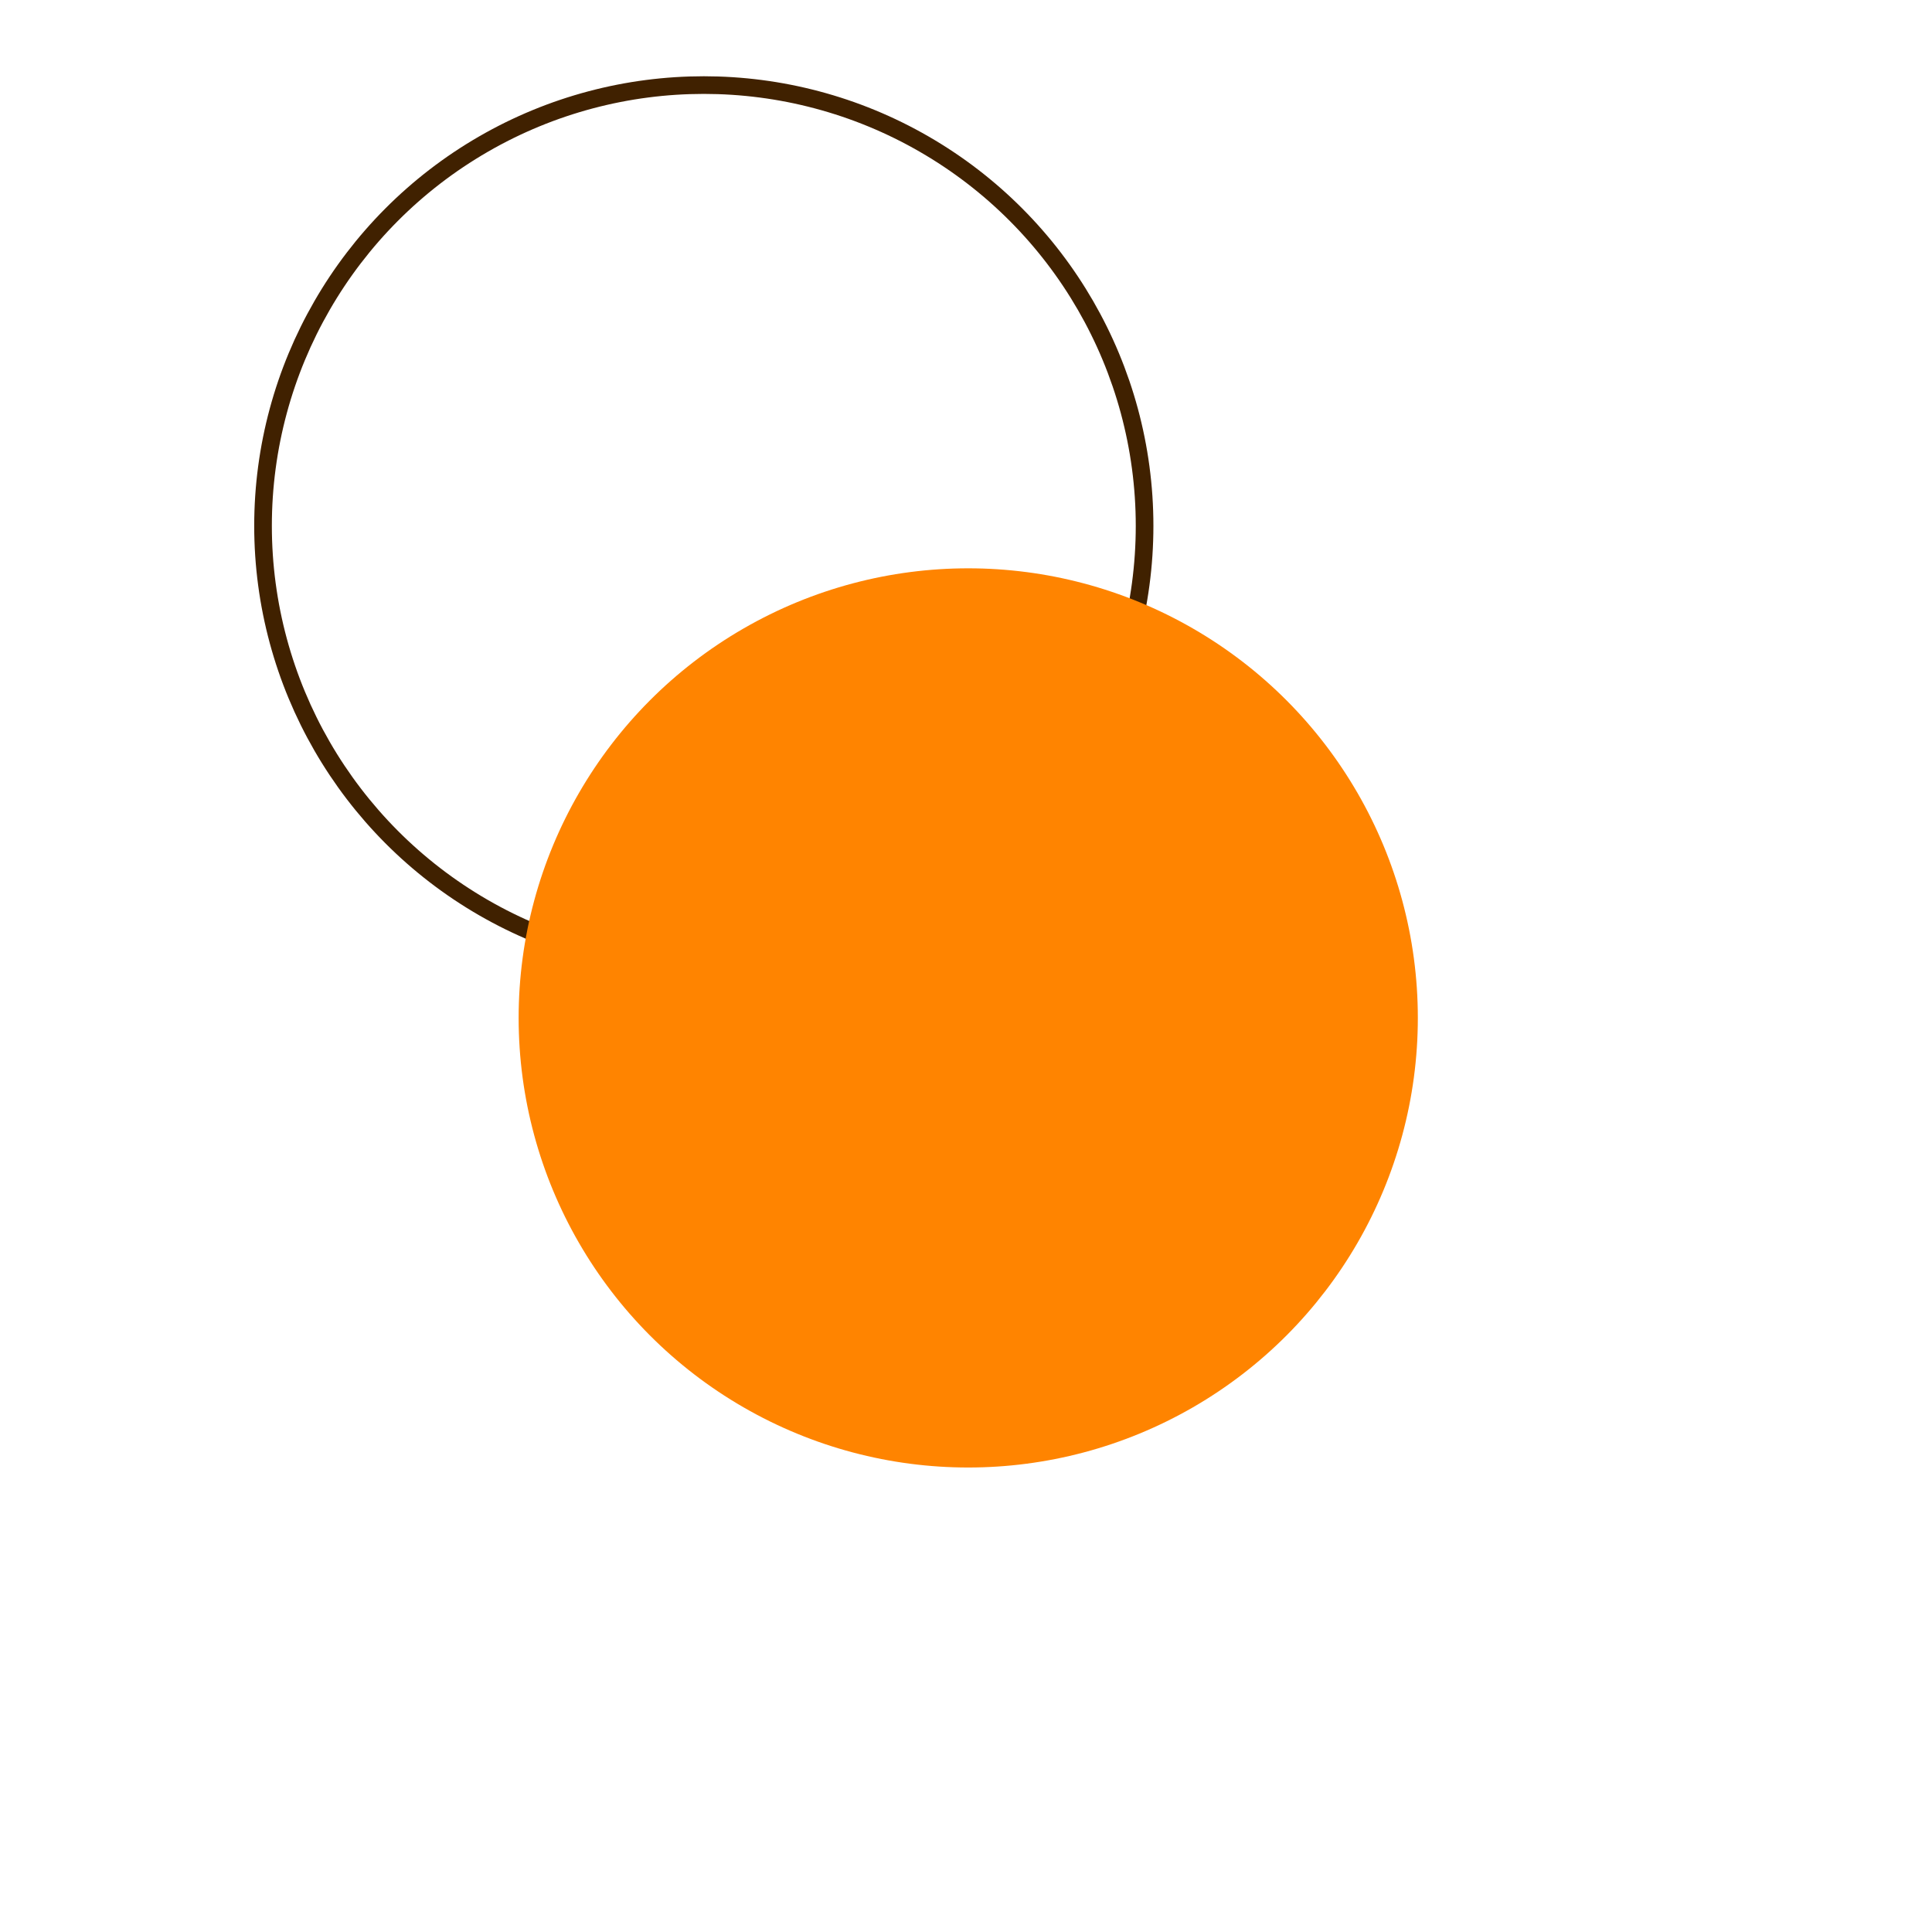 <svg width="76" height="76" viewBox="0 0 76 76" fill="none" xmlns="http://www.w3.org/2000/svg">
<circle cx="27.686" cy="20.686" r="17.339" stroke="#402100" stroke-width="0.694"/>
<g filter="url(#filter0_ddd_97_364)">
<circle cx="38.088" cy="28.314" r="17.686" fill="#FF8400"/>
</g>
<defs>
<filter id="filter0_ddd_97_364" x="0.857" y="0.856" width="74.462" height="74.462" filterUnits="userSpaceOnUse" color-interpolation-filters="sRGB">
<feFlood flood-opacity="0" result="BackgroundImageFix"/>
<feColorMatrix in="SourceAlpha" type="matrix" values="0 0 0 0 0 0 0 0 0 0 0 0 0 0 0 0 0 0 127 0" result="hardAlpha"/>
<feOffset/>
<feGaussianBlur stdDeviation="0.489"/>
<feColorMatrix type="matrix" values="0 0 0 0 0 0 0 0 0 0 0 0 0 0 0 0 0 0 0.04 0"/>
<feBlend mode="normal" in2="BackgroundImageFix" result="effect1_dropShadow_97_364"/>
<feColorMatrix in="SourceAlpha" type="matrix" values="0 0 0 0 0 0 0 0 0 0 0 0 0 0 0 0 0 0 127 0" result="hardAlpha"/>
<feOffset dy="1.955"/>
<feGaussianBlur stdDeviation="2.932"/>
<feColorMatrix type="matrix" values="0 0 0 0 0 0 0 0 0 0 0 0 0 0 0 0 0 0 0.04 0"/>
<feBlend mode="normal" in2="effect1_dropShadow_97_364" result="effect2_dropShadow_97_364"/>
<feColorMatrix in="SourceAlpha" type="matrix" values="0 0 0 0 0 0 0 0 0 0 0 0 0 0 0 0 0 0 127 0" result="hardAlpha"/>
<feOffset dy="9.773"/>
<feGaussianBlur stdDeviation="9.773"/>
<feColorMatrix type="matrix" values="0 0 0 0 0 0 0 0 0 0 0 0 0 0 0 0 0 0 0.04 0"/>
<feBlend mode="normal" in2="effect2_dropShadow_97_364" result="effect3_dropShadow_97_364"/>
<feBlend mode="normal" in="SourceGraphic" in2="effect3_dropShadow_97_364" result="shape"/>
</filter>
</defs>
</svg>
